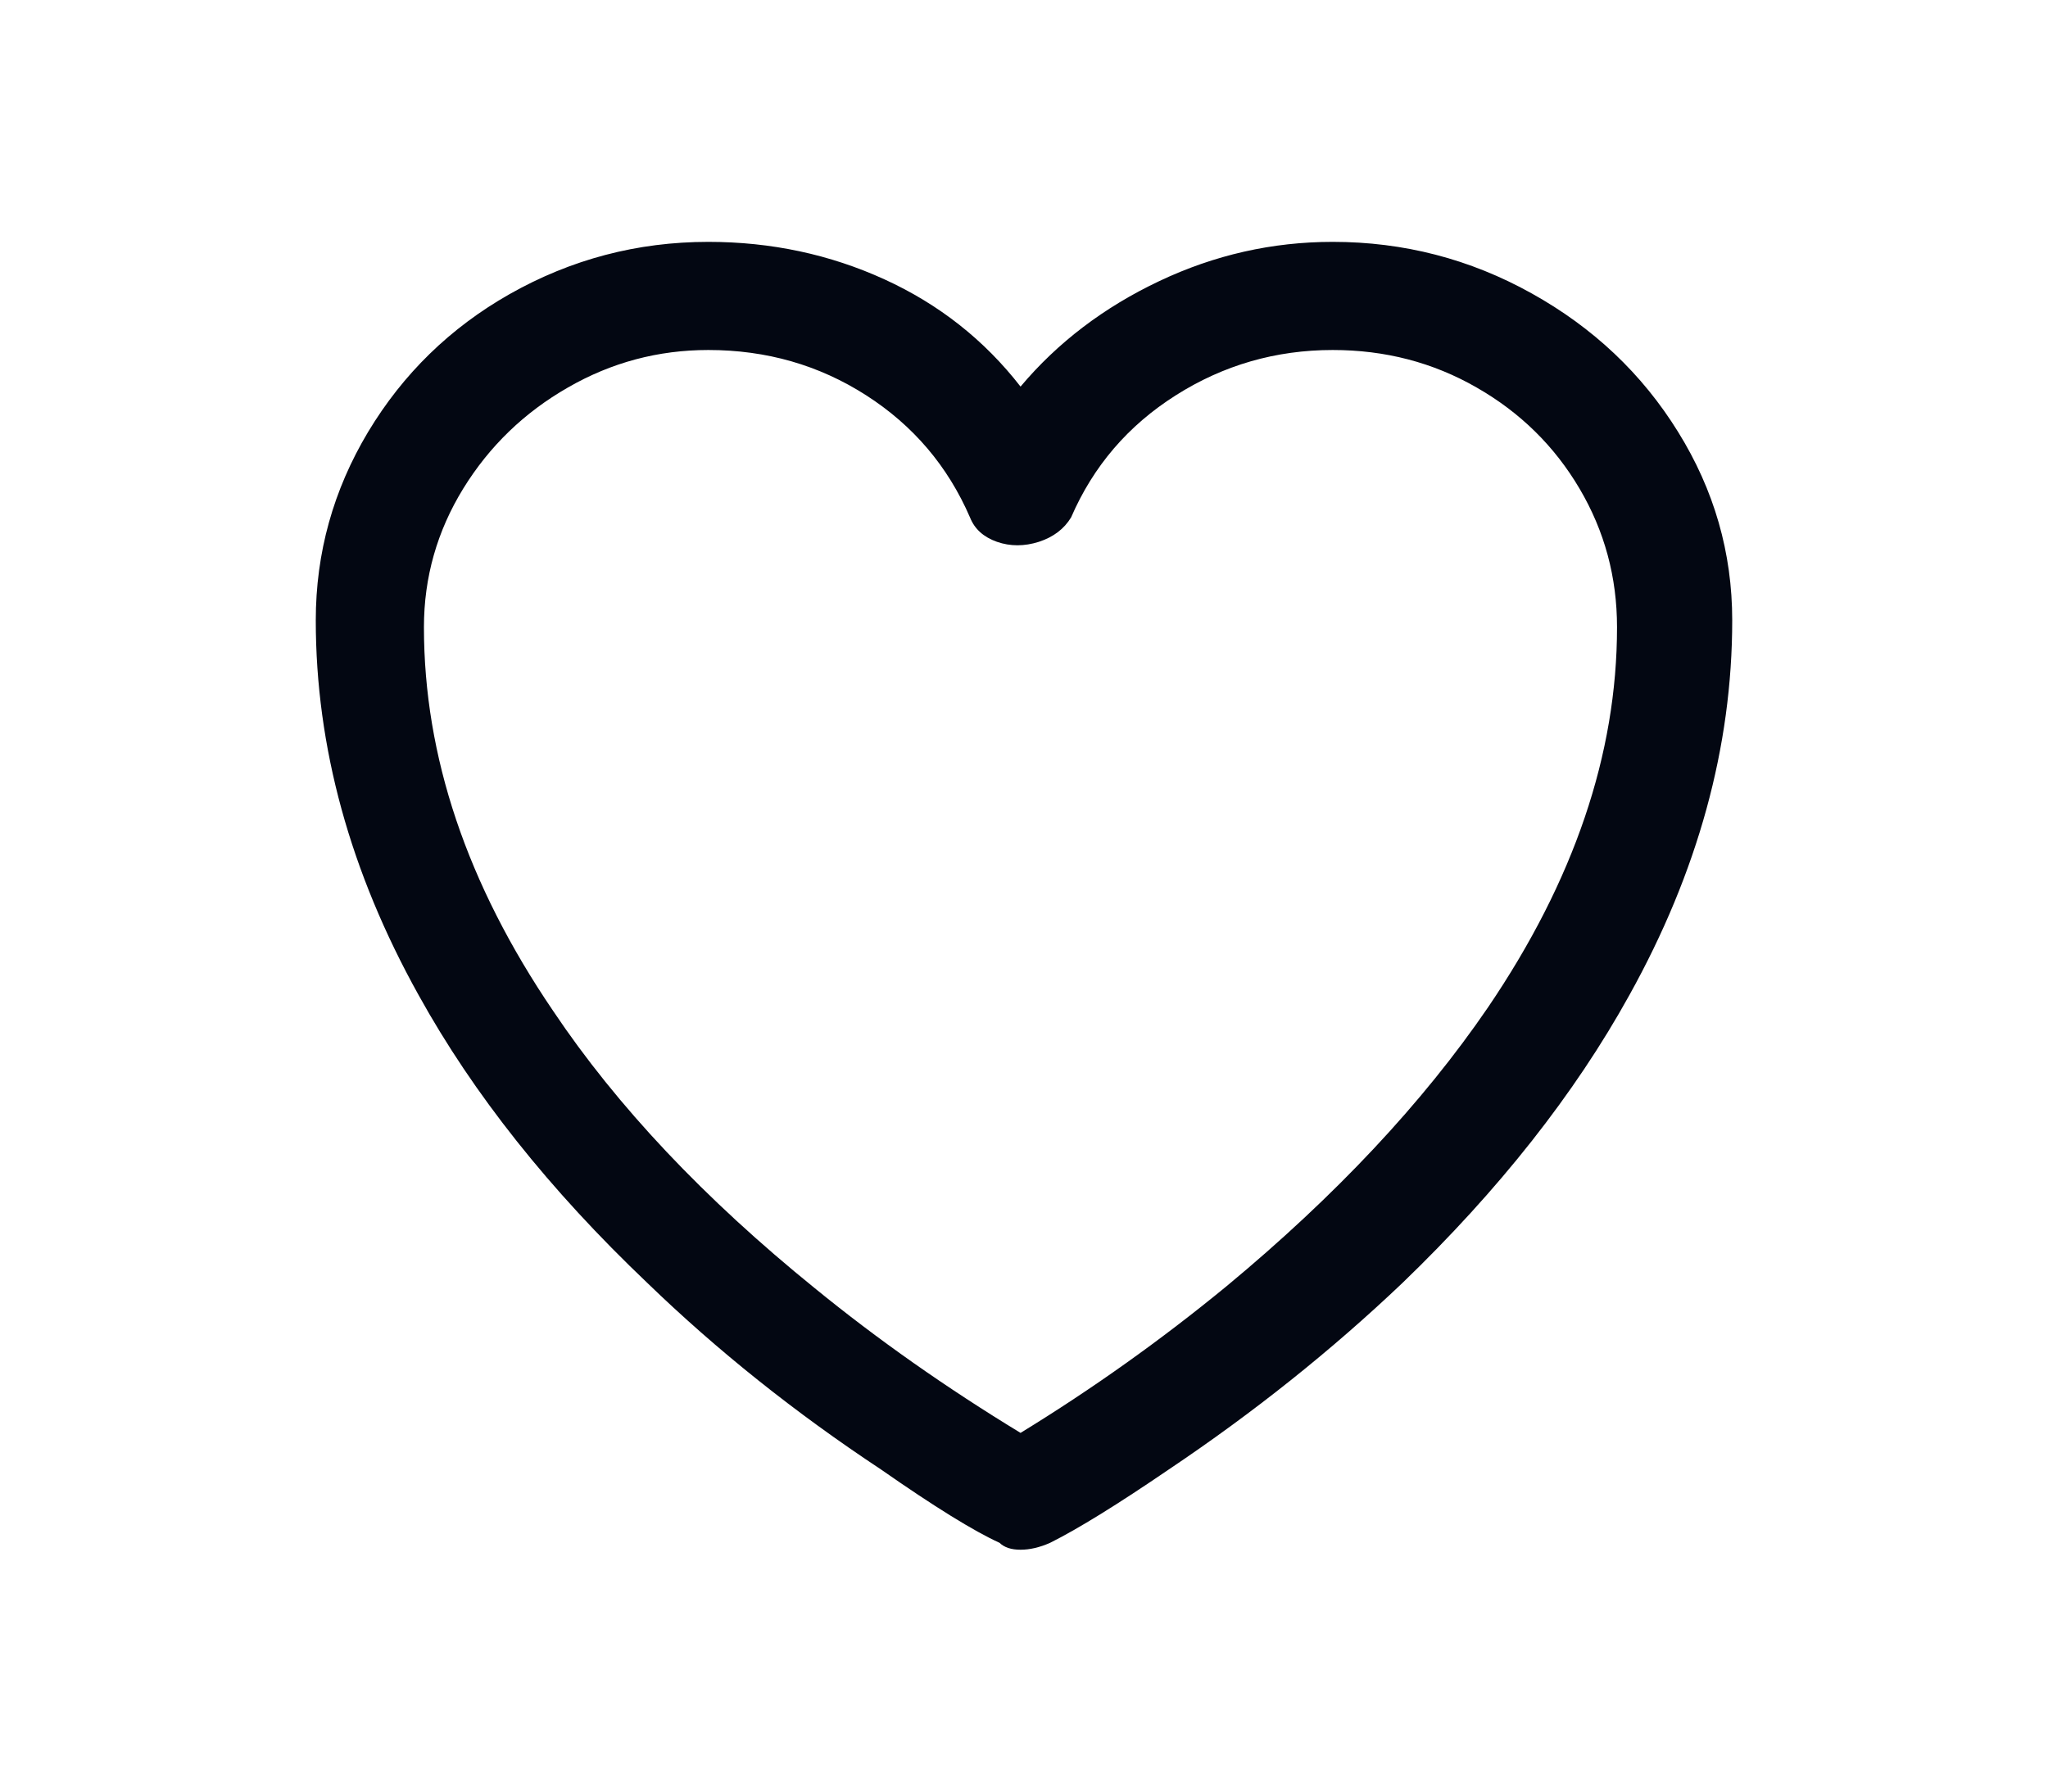 <svg width="16" height="14" viewBox="0 0 16 14" fill="none" xmlns="http://www.w3.org/2000/svg">
<path d="M10.412 1.89C9.94 1.89 9.488 1.992 9.056 2.197C8.625 2.401 8.263 2.676 7.973 3.021C7.691 2.658 7.337 2.378 6.91 2.183C6.483 1.988 6.024 1.89 5.534 1.89C4.979 1.89 4.462 2.026 3.98 2.299C3.517 2.562 3.149 2.921 2.876 3.375C2.604 3.829 2.467 4.32 2.467 4.847C2.467 5.837 2.735 6.814 3.271 7.777C3.698 8.549 4.293 9.298 5.057 10.025C5.602 10.552 6.21 11.038 6.883 11.483C7.3 11.774 7.609 11.965 7.809 12.056C7.846 12.092 7.9 12.11 7.973 12.11C8.045 12.11 8.123 12.092 8.204 12.056C8.422 11.947 8.731 11.756 9.131 11.483C9.794 11.038 10.403 10.552 10.957 10.025C11.711 9.298 12.302 8.549 12.729 7.777C13.264 6.814 13.533 5.837 13.533 4.847C13.533 4.32 13.392 3.829 13.11 3.375C12.829 2.921 12.447 2.56 11.965 2.292C11.484 2.024 10.966 1.89 10.412 1.89ZM7.973 11.197C7.391 10.843 6.855 10.466 6.365 10.066C5.502 9.367 4.82 8.644 4.321 7.899C3.648 6.909 3.312 5.91 3.312 4.901C3.312 4.511 3.415 4.15 3.619 3.818C3.823 3.487 4.096 3.223 4.437 3.028C4.777 2.832 5.143 2.735 5.534 2.735C5.988 2.735 6.399 2.853 6.767 3.089C7.135 3.325 7.405 3.643 7.578 4.043C7.614 4.134 7.684 4.197 7.789 4.234C7.893 4.27 8.002 4.27 8.116 4.234C8.229 4.197 8.313 4.134 8.368 4.043C8.541 3.643 8.813 3.325 9.186 3.089C9.558 2.853 9.967 2.735 10.412 2.735C10.821 2.735 11.195 2.832 11.536 3.028C11.877 3.223 12.145 3.487 12.34 3.818C12.536 4.15 12.633 4.511 12.633 4.901C12.633 5.892 12.297 6.882 11.625 7.872C11.116 8.617 10.435 9.344 9.581 10.052C9.072 10.47 8.536 10.852 7.973 11.197Z" fill="#030712"/>
</svg>
